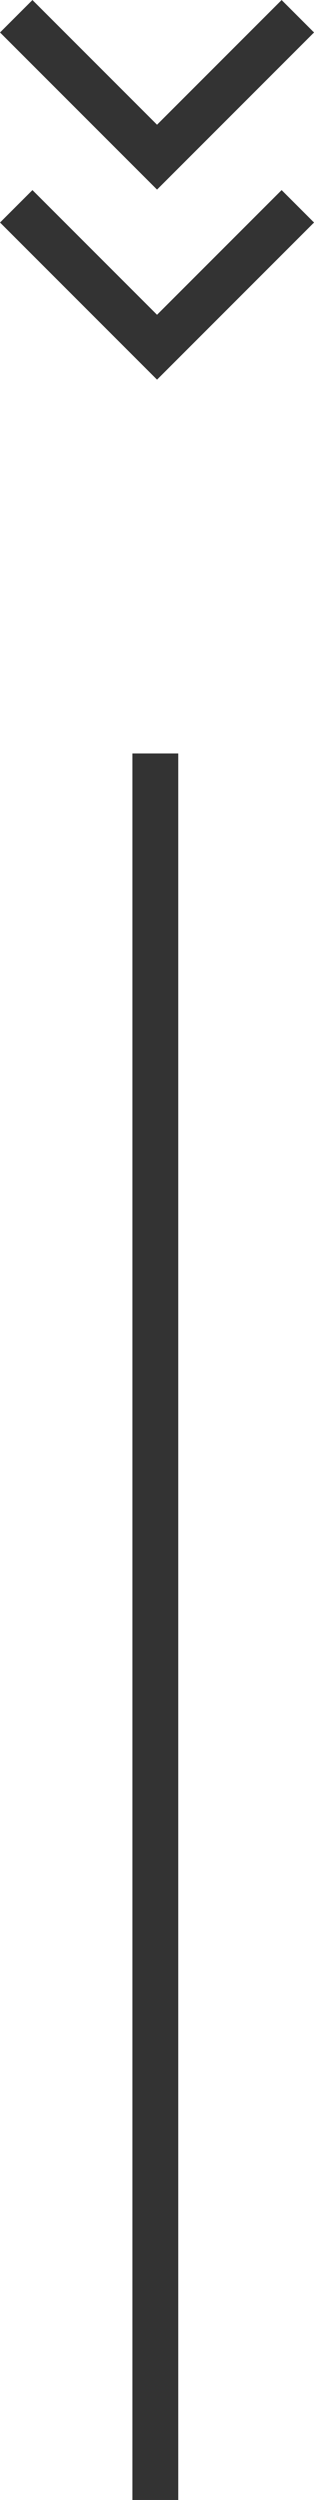<svg xmlns="http://www.w3.org/2000/svg" viewBox="0 0 47.95 381.47"><defs><style>.cls-1{fill:none;stroke:#333;stroke-miterlimit:10;stroke-width:7px;}</style></defs><g id="Layer_2" data-name="Layer 2"><g id="Layer_1-2" data-name="Layer 1"><polyline class="cls-1" points="2.48 31.48 23.98 52.98 45.48 31.48"/><polyline class="cls-1" points="2.48 2.48 23.98 23.98 45.48 2.48"/><line class="cls-1" x1="23.72" y1="114.97" x2="23.72" y2="381.47"/></g></g></svg>